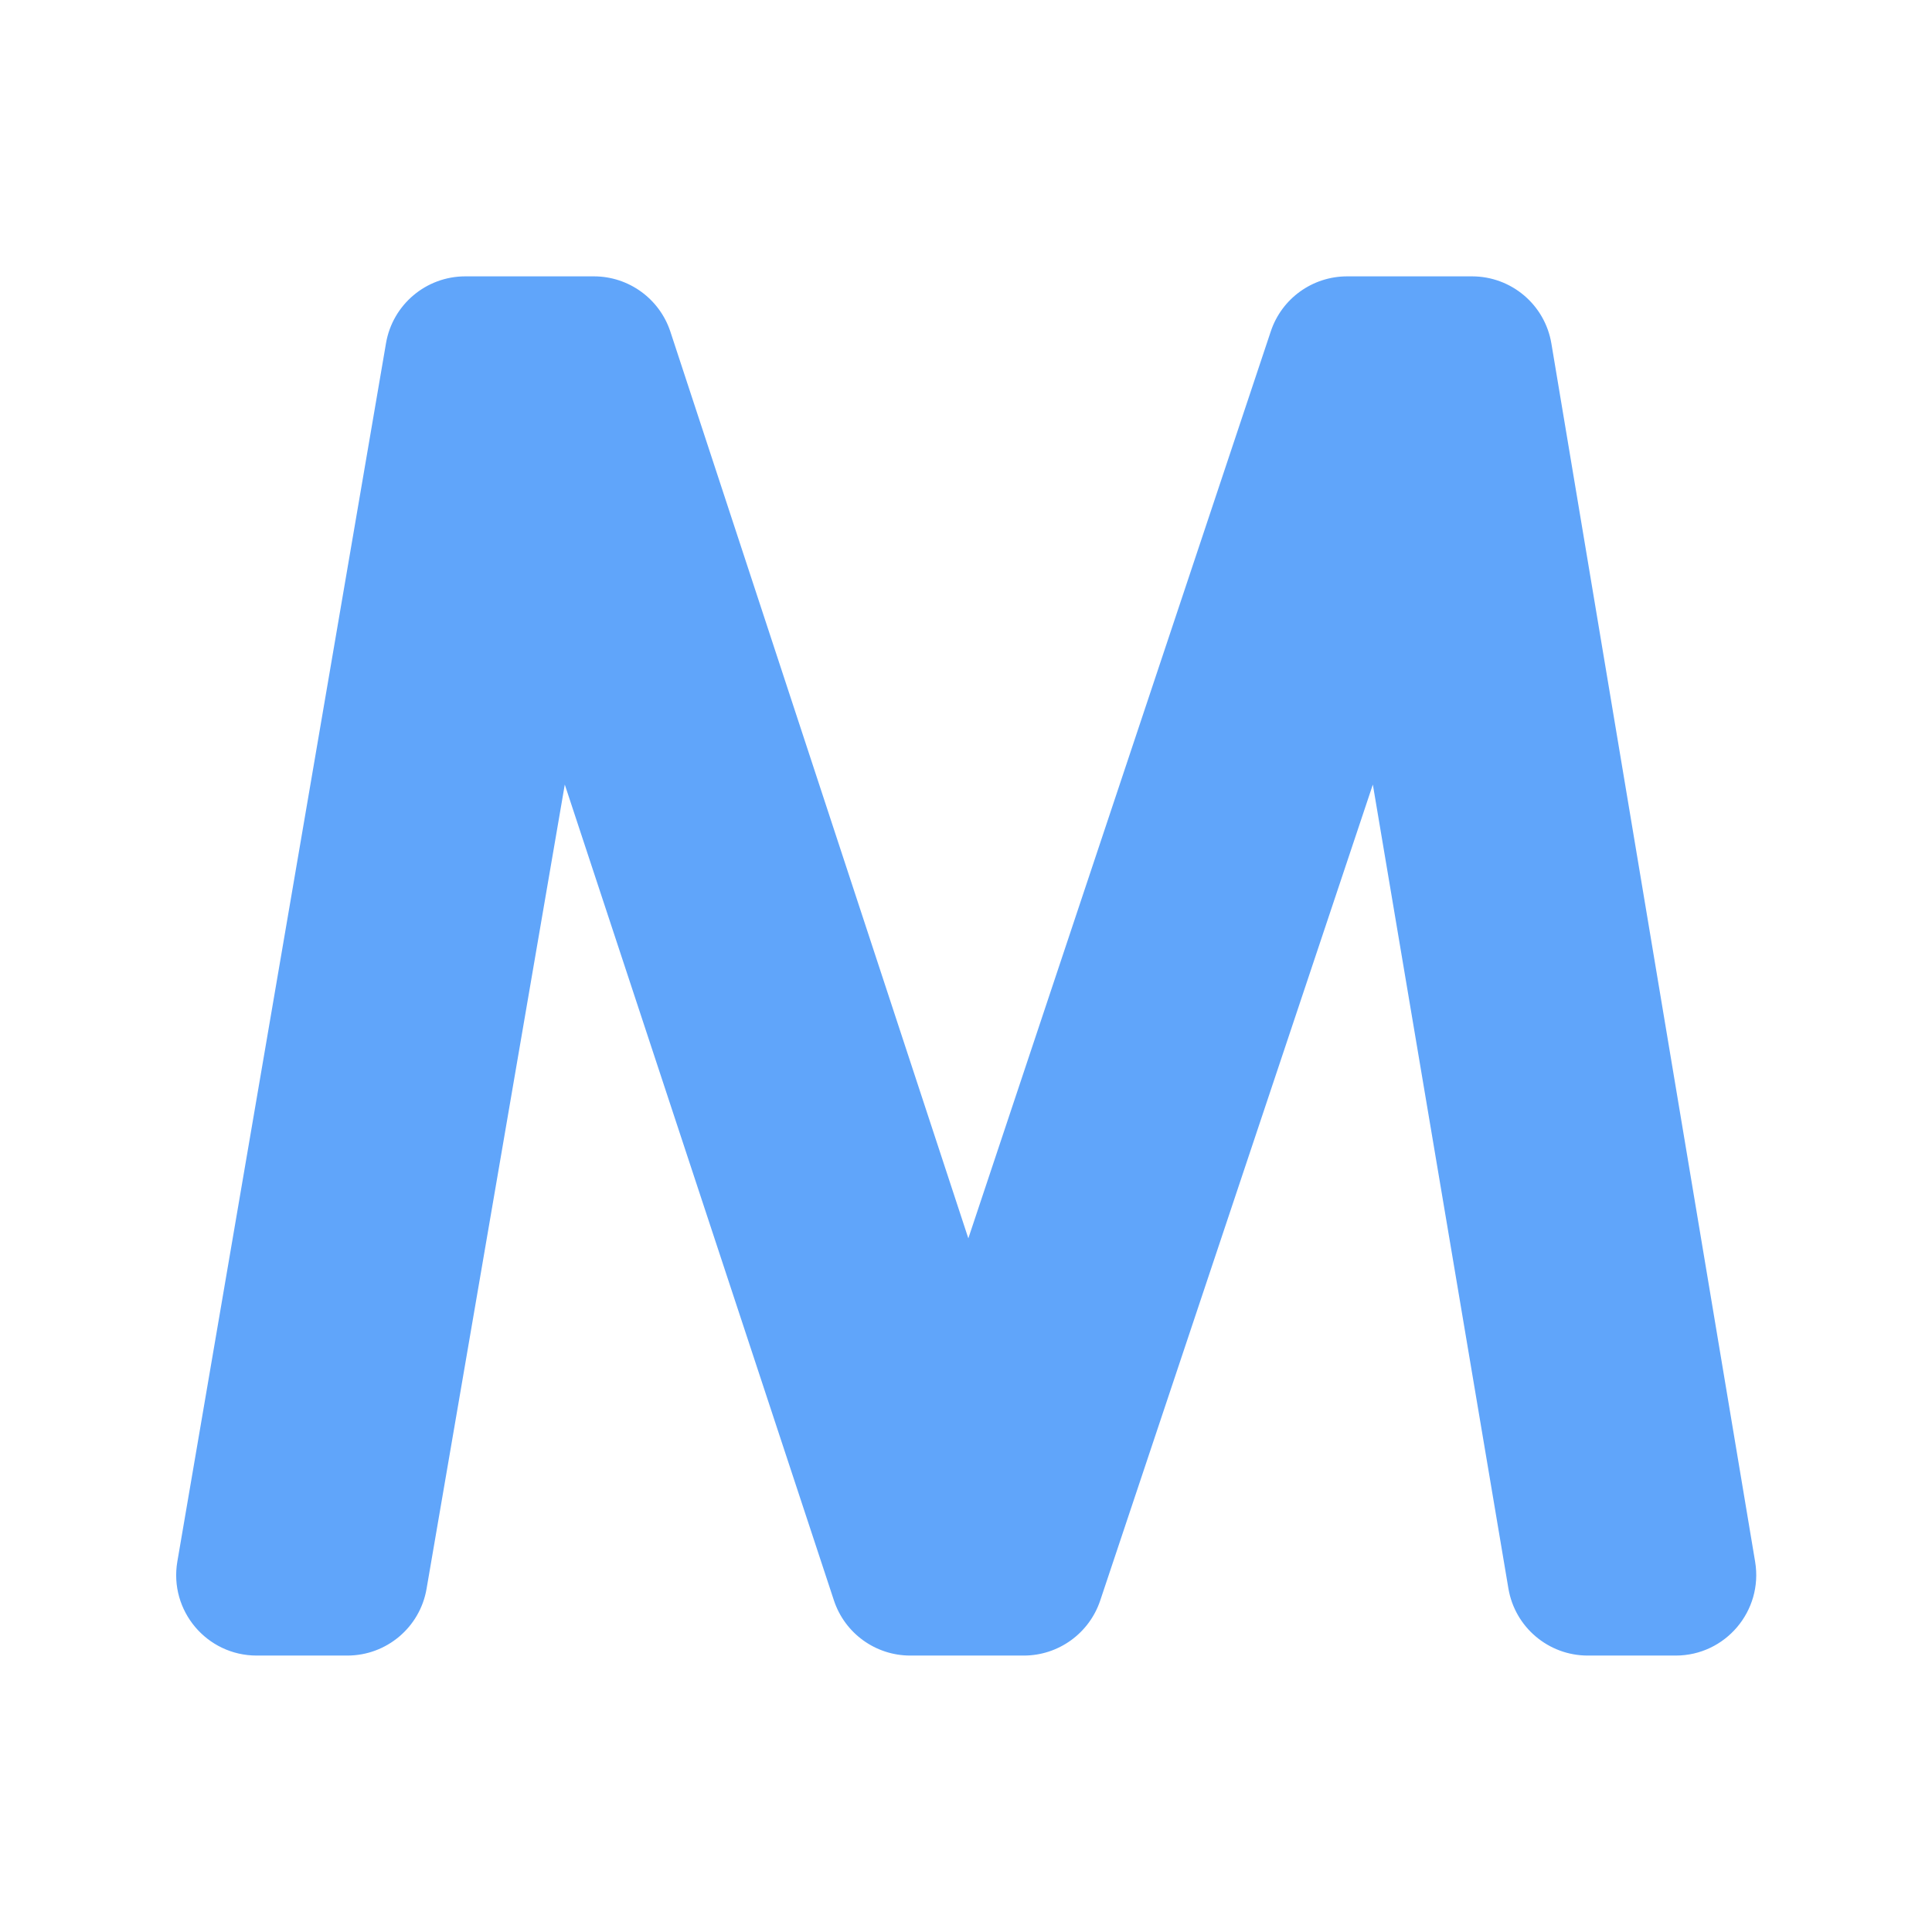 <svg width="24" height="24" viewBox="0 0 24 24" fill="none" xmlns="http://www.w3.org/2000/svg">
<path d="M4.795 4.264C4.877 3.784 5.293 3.433 5.78 3.433H7.378C7.81 3.433 8.193 3.711 8.328 4.121L12.029 15.383L15.786 4.117C15.922 3.708 16.304 3.433 16.735 3.433H18.286C18.775 3.433 19.192 3.786 19.272 4.268L21.803 19.401C21.904 20.011 21.434 20.566 20.816 20.566H19.724C19.236 20.566 18.819 20.214 18.738 19.733L17.054 9.746L13.667 19.883C13.53 20.291 13.148 20.566 12.718 20.566H11.308C10.877 20.566 10.494 20.29 10.359 19.88L7.016 9.746L5.299 19.736C5.217 20.216 4.801 20.566 4.314 20.566H3.189C2.569 20.566 2.099 20.009 2.203 19.398L4.795 4.264Z" fill="#60A5FA"/>
</svg>
